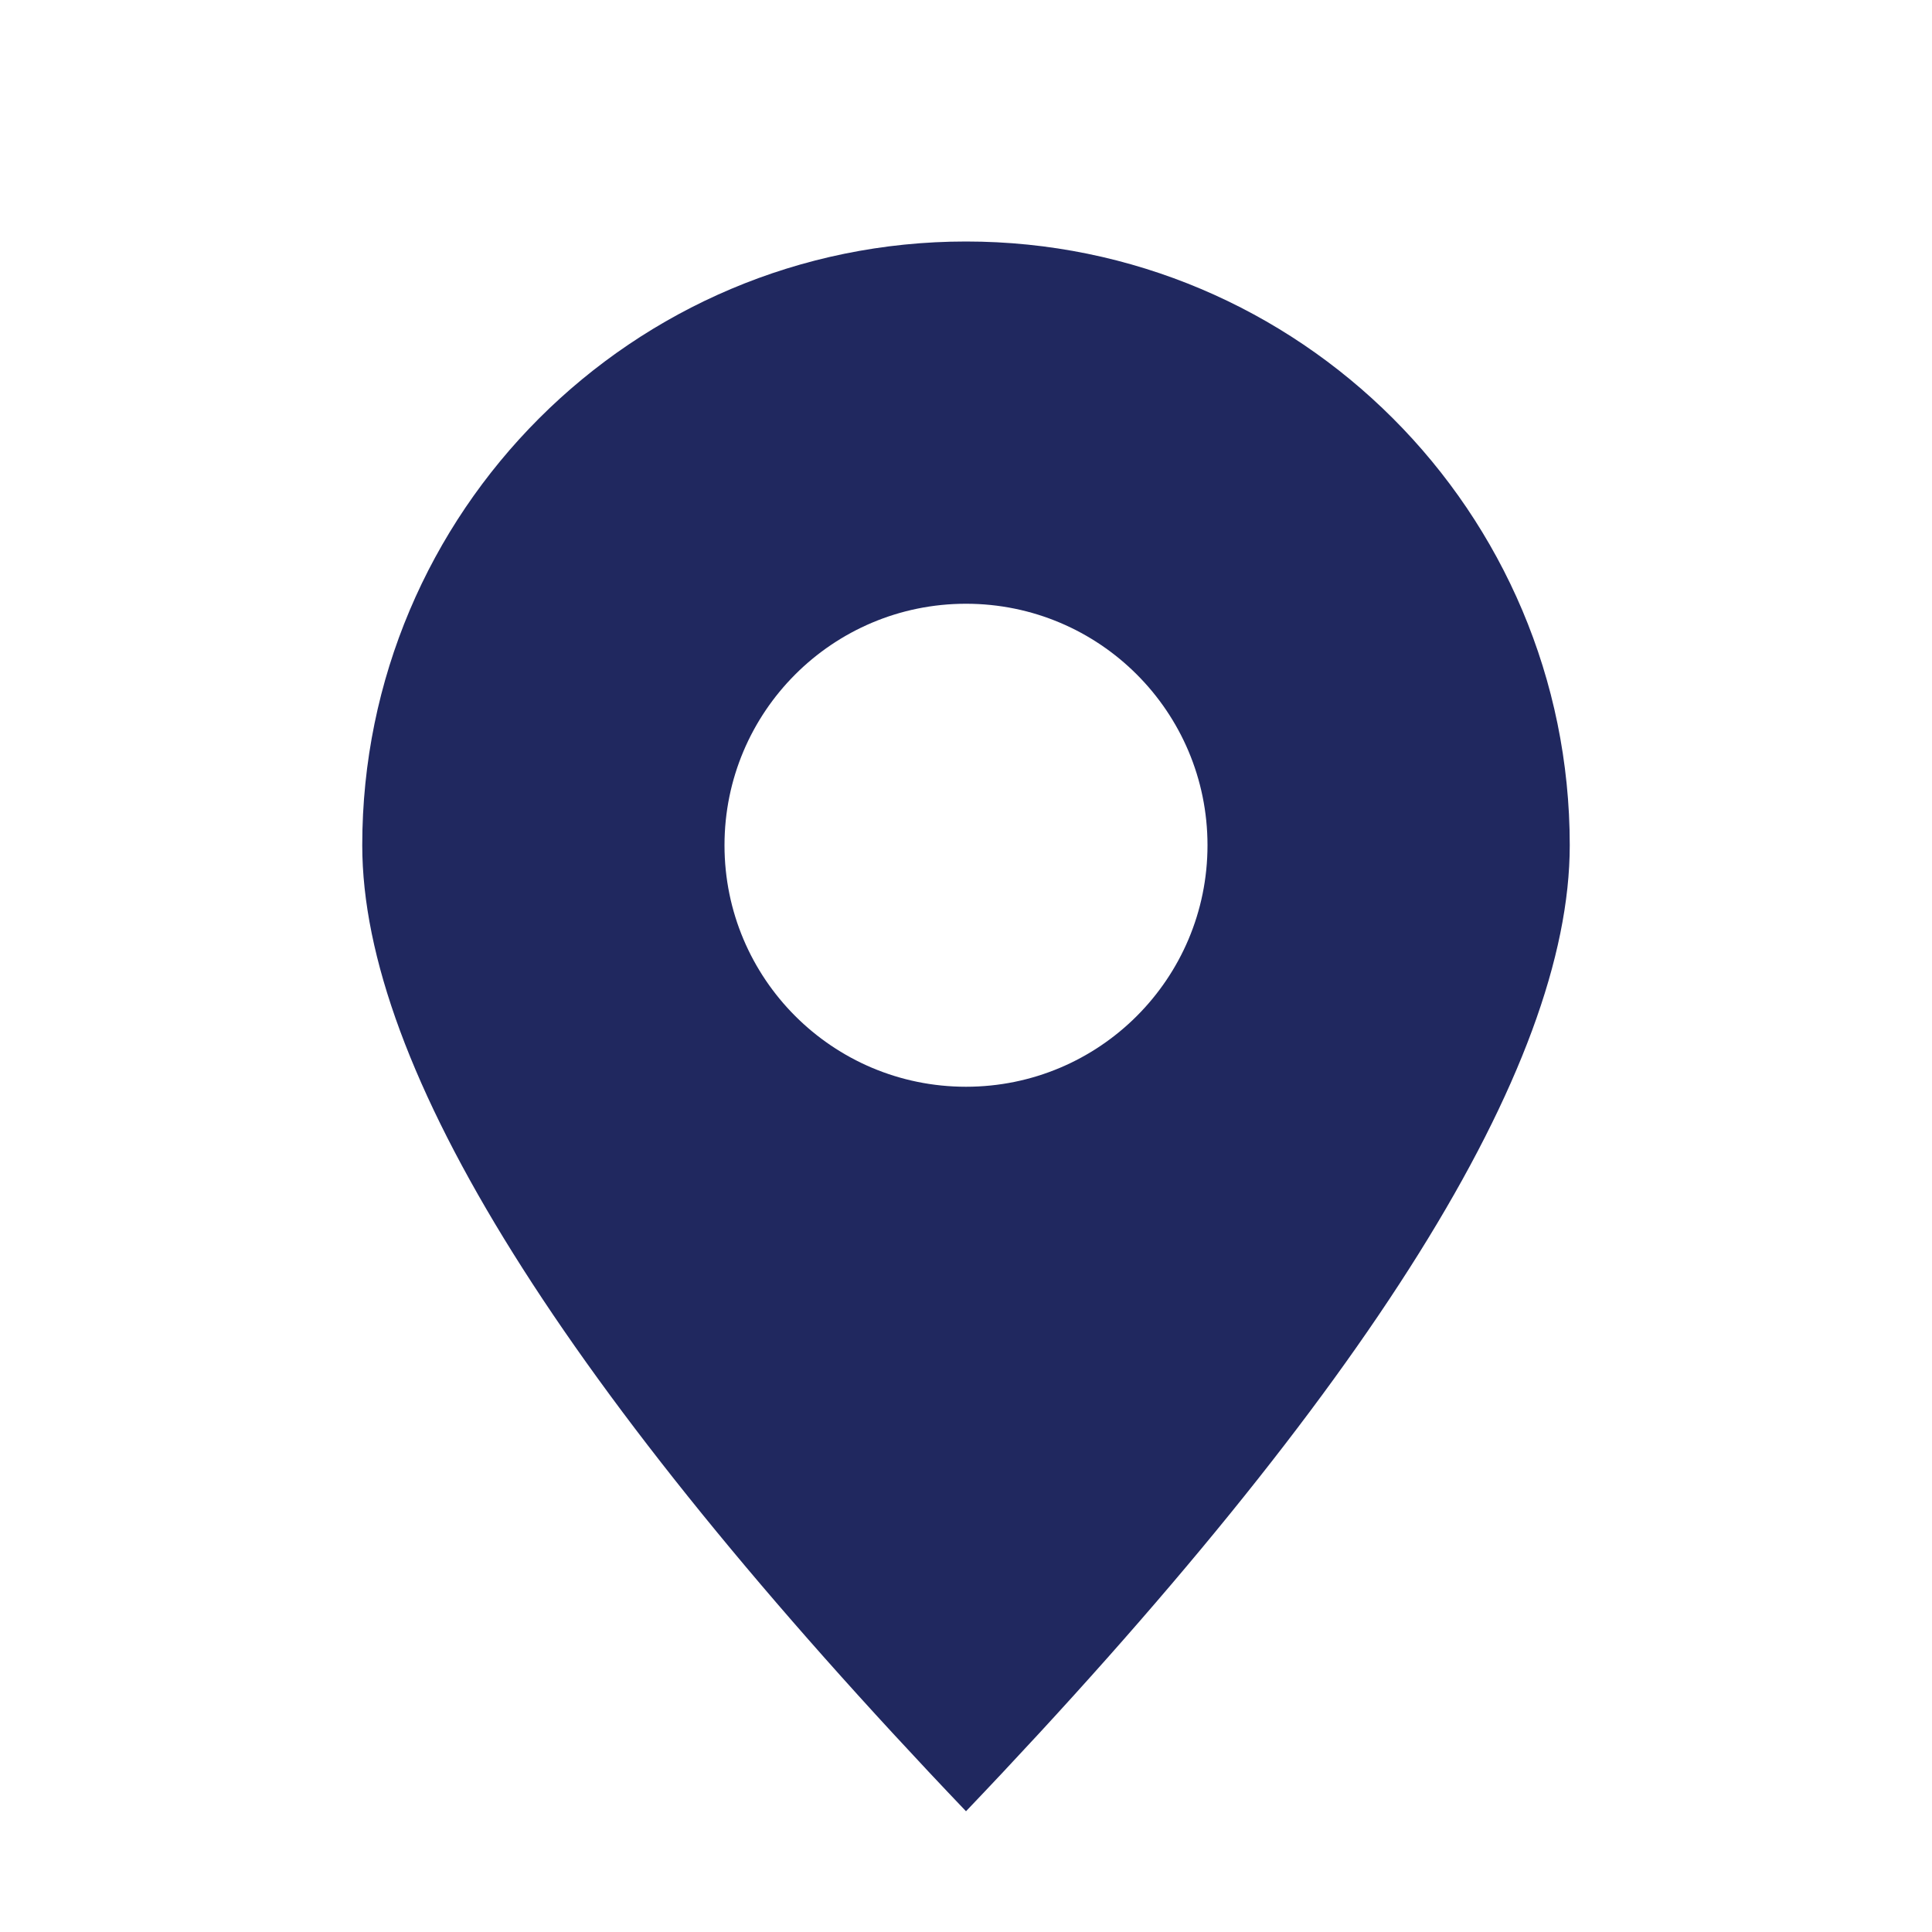 <?xml version="1.0" encoding="UTF-8"?>
<svg width="16px" height="16px" viewBox="0 0 16 16" version="1.1" xmlns="http://www.w3.org/2000/svg" xmlns:xlink="http://www.w3.org/1999/xlink">
    <!-- Generator: Sketch 49.3 (51167) - http://www.bohemiancoding.com/sketch -->
    <title>icons/location</title>
    <desc>Created with Sketch.</desc>
    <defs></defs>
    <g id="icons/location" stroke="none" stroke-width="1" fill="none" fill-rule="evenodd">
        <g id="icons/pin" transform="translate(3, 2)" fill="#20285F">
            <path d="M5,13 C1.667,9.508 0,6.841 0,5 C0,2.239 2.239,0 5,0 C7.761,0 10,2.239 10,5 C10,6.841 8.333,9.508 5,13 Z M5,7 C6.105,7 7,6.105 7,5 C7,3.895 6.105,3 5,3 C3.895,3 3,3.895 3,5 C3,6.105 3.895,7 5,7 Z" id="Combined-Shape-Copy"></path>
        </g>
    </g>
</svg>